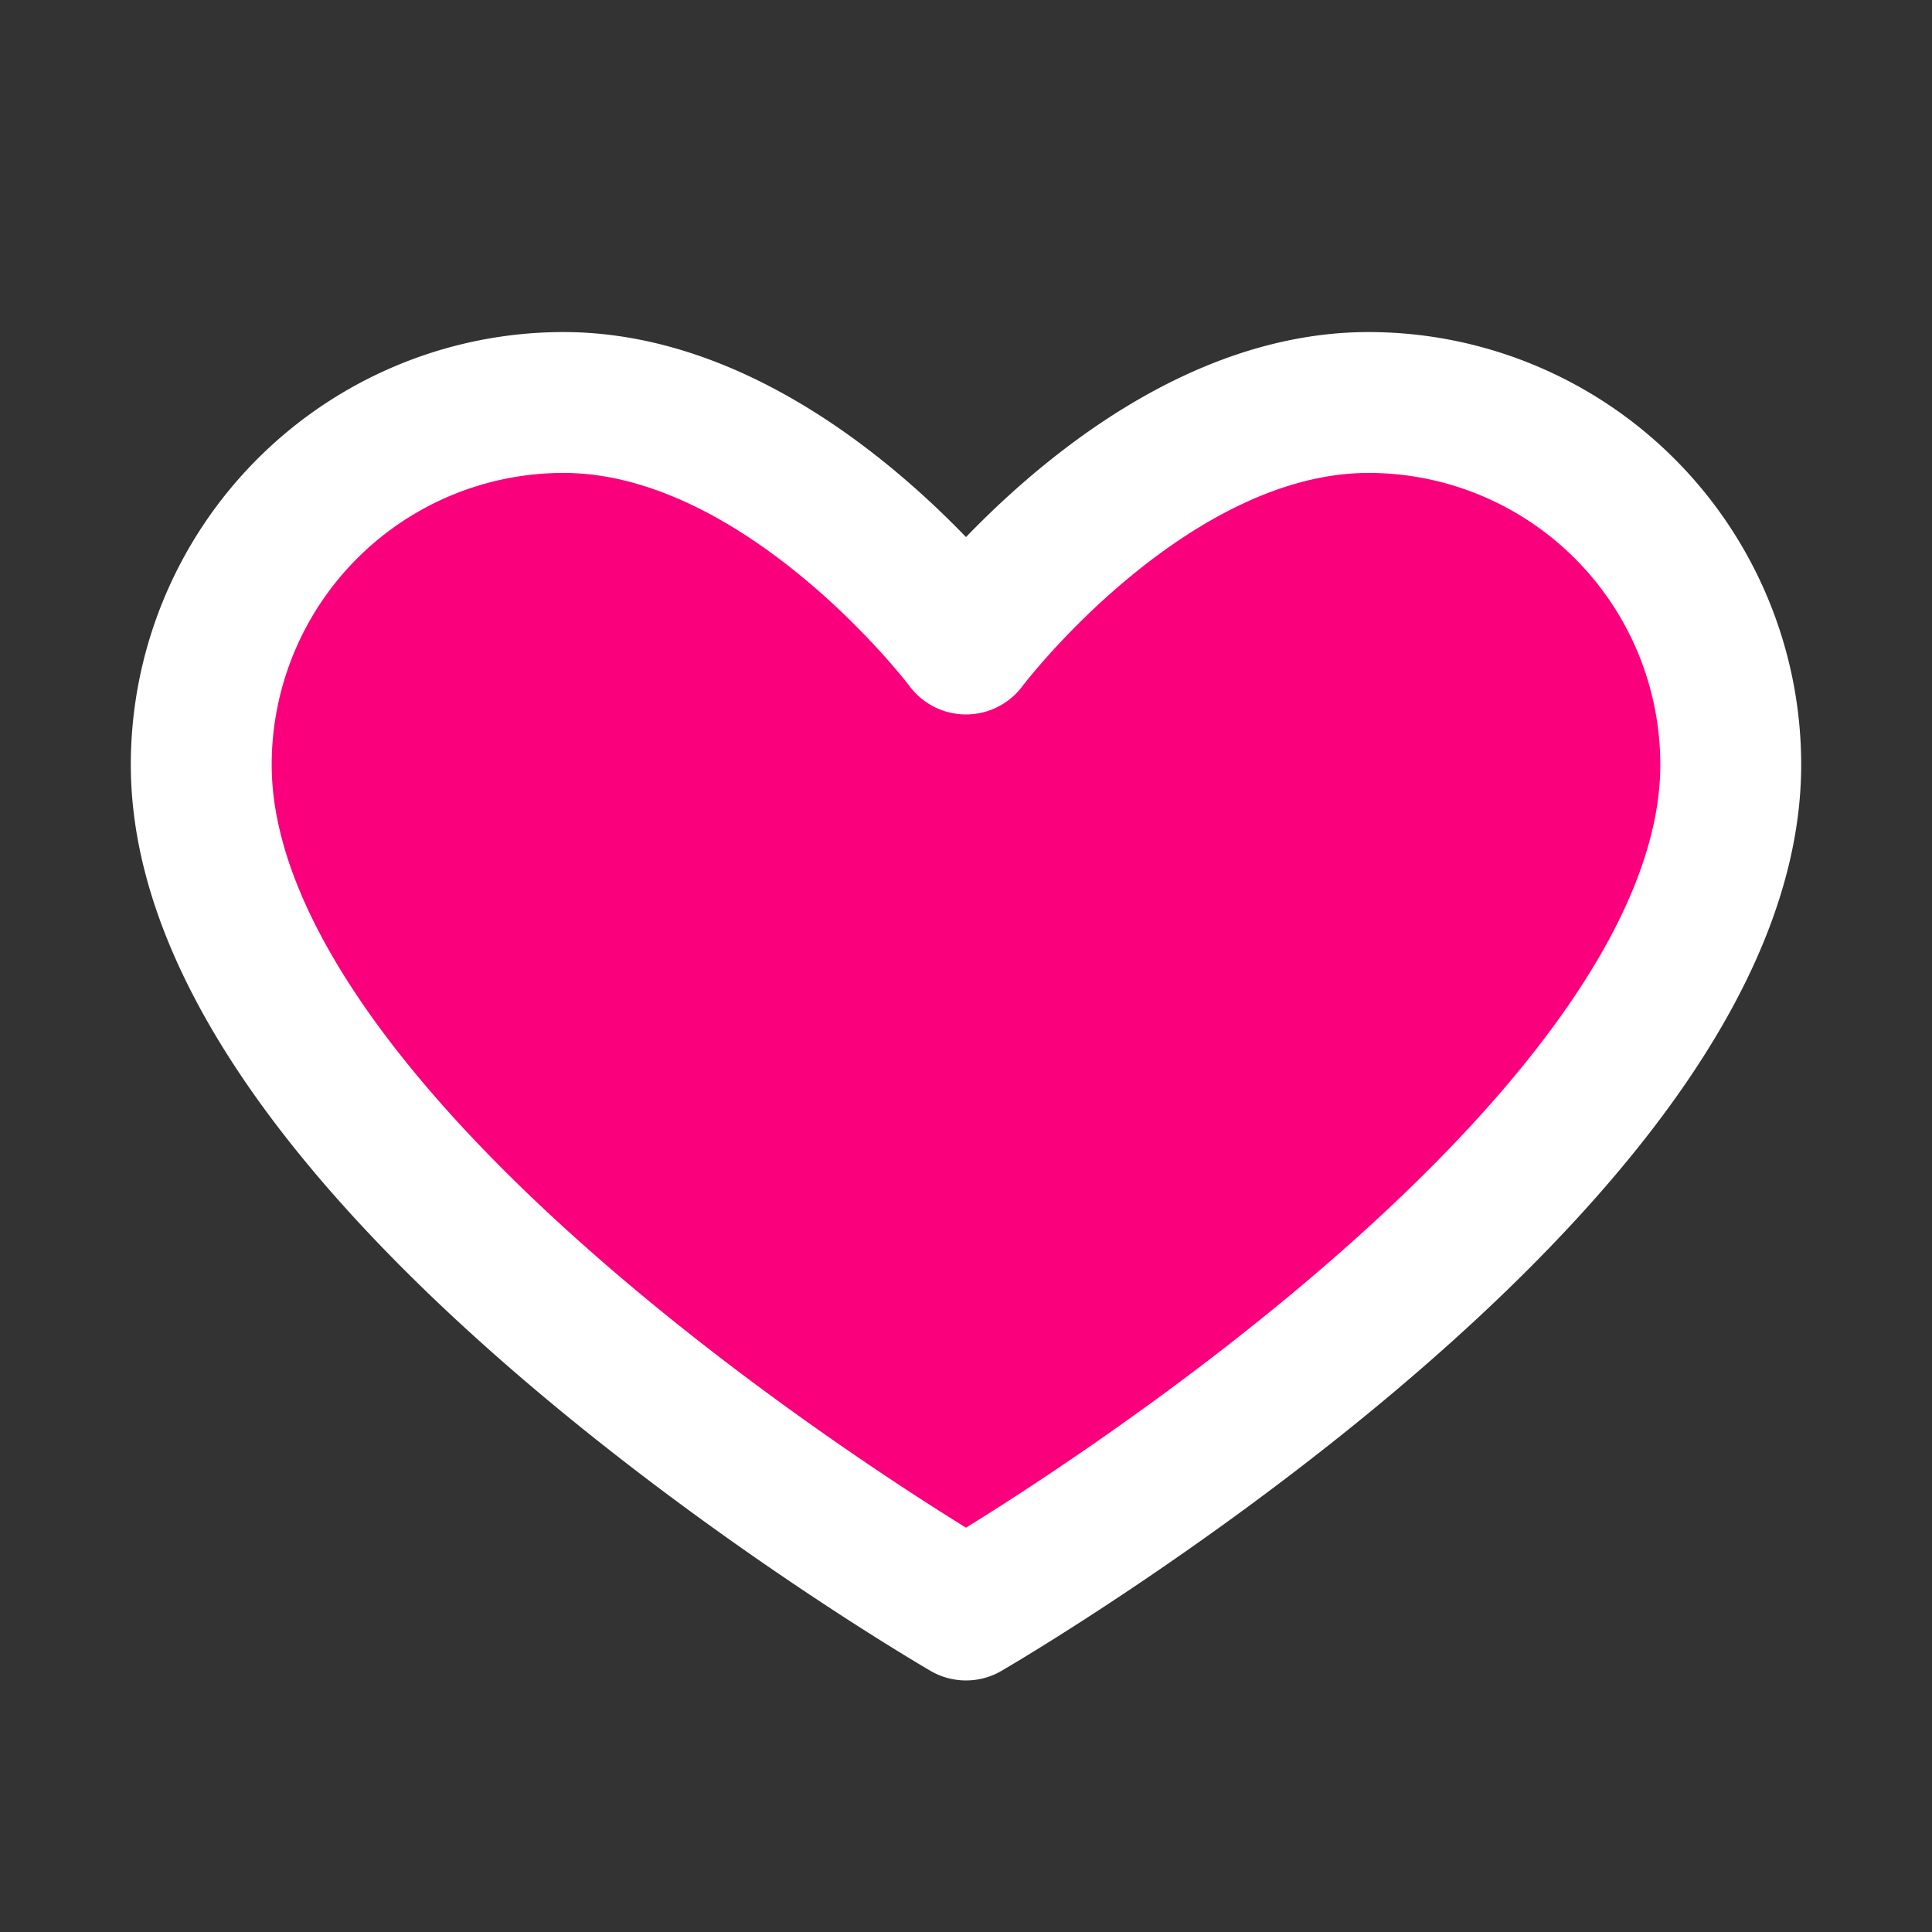 ﻿<svg xmlns='http://www.w3.org/2000/svg' width='24' height='24' viewBox='0 0 24 24'><rect x="0" y="0" width="24" height="24" fill="#333333" stroke="none"/><path fill='#FA007D' stroke='#FFFFFF' stroke-width='1.75' stroke-linejoin='round' d='M12 8S9.75 5 7 5a4.5 4.5 0 0 0-4.5 4.5C2.5 14.5 12 20 12 20s9.5-5.5 9.5-10.5A4.5 4.5 0 0 0 17 5c-2.75 0-5 3-5 3Z'></path></svg>